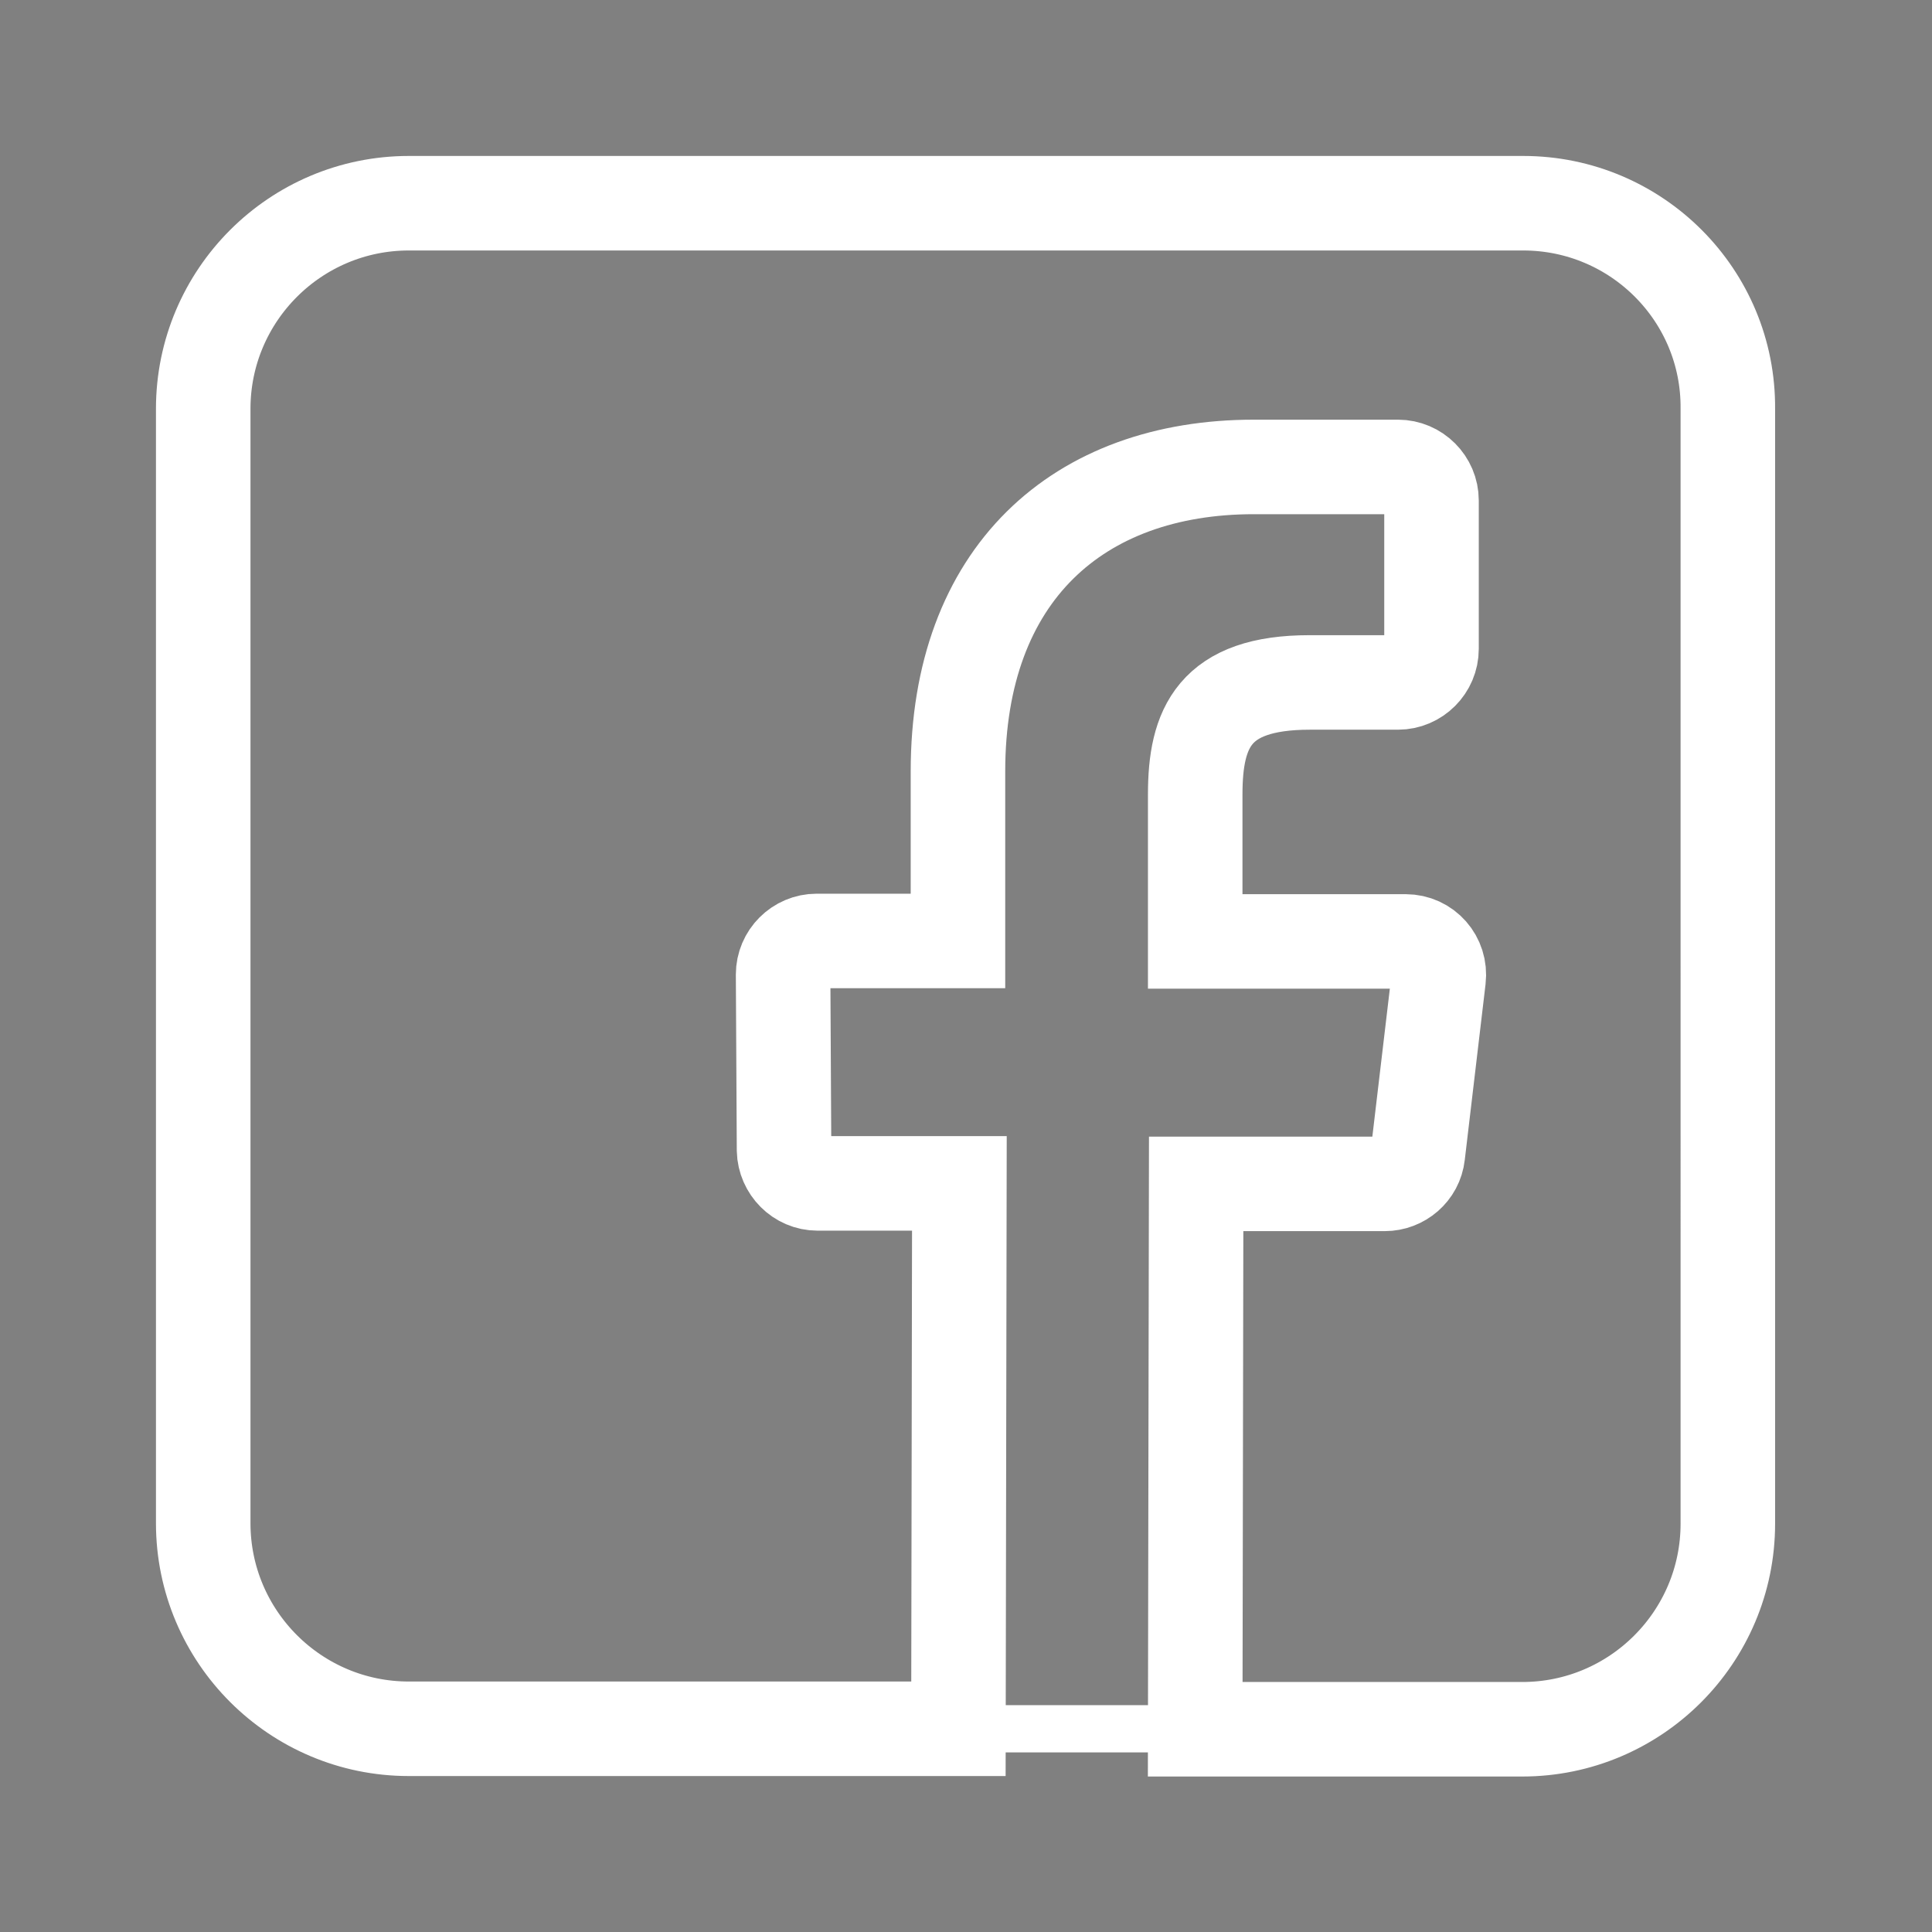 <?xml version="1.0" encoding="utf-8"?>
<!-- Generator: Adobe Illustrator 25.2.3, SVG Export Plug-In . SVG Version: 6.00 Build 0)  -->
<svg version="1.1" id="Layer_1" xmlns="http://www.w3.org/2000/svg" xmlns:xlink="http://www.w3.org/1999/xlink" x="0px" y="0px"
	 viewBox="0 0 408.8 408.8" style="enable-background:new 0 0 408.8 408.8;" xml:space="preserve">
<rect x="0" y="0" width="408.8" height="408.8" fill="#808080" stroke="none"/>
<style type="text/css">
	.st0{fill:none;stroke:#FFFFFF;stroke-width:20;stroke-miterlimit:10;}
	.st1{fill:#281B1B;}
	.st2{fill:none;stroke:#FFFFFF;stroke-width:10;stroke-miterlimit:10;}
</style>
<path class="st0" d="M322.3,43H86.5C62.5,43,43,62.5,43,86.5v235.8c0,24,19.5,43.5,43.5,43.5h116.3l0.2-115.4h-30
	c-3.9,0-7-3.2-7.1-7l-0.2-37.2c0-3.9,3.2-7.1,7.1-7.1h29.9v-35.9c0-41.7,25.4-64.4,62.6-64.4h30.5c3.9,0,7.1,3.2,7.1,7.1v31.4
	c0,3.9-3.2,7.1-7.1,7.1h-18.7c-20.2,0-24.2,9.6-24.2,23.7v31.1h44.5c4.3,0,7.5,3.7,7,7.9l-4.4,37.2c-0.4,3.6-3.5,6.2-7,6.2h-39.9
	l-0.2,115.4h69.2c24,0,43.5-19.5,43.5-43.5V86.5C365.8,62.5,346.3,43,322.3,43z"/>
<g>
	<path class="st1" d="M338.2,68.3"/>
	<path class="st1" d="M143.8,68.3"/>
	<path class="st1" d="M338.2,365.9L338.2,365.9c-0.2,0-0.3,0-0.5,0H338.2z"/>
	<path class="st2" d="M293.6,250.5c3.6,0,6.6-2.7,7-6.2l4.4-37.2c0.5-4.2-2.8-7.9-7-7.9h-44.5v-31.1c0-14.1,3.9-23.7,24.2-23.7h18.7
		c3.9,0,7.1-3.2,7.1-7.1v-31.4c0-3.9-3.2-7.1-7.1-7.1H266c-37.2,0-62.6,22.7-62.6,64.4v35.9h-29.9c-3.9,0-7.1,3.2-7.1,7.1l0.2,37.2
		c0.1,3.9,3.2,7,7.1,7h30l-0.2,115.4h50.1l0.2-115.4H293.6z"/>
</g>
</svg>
